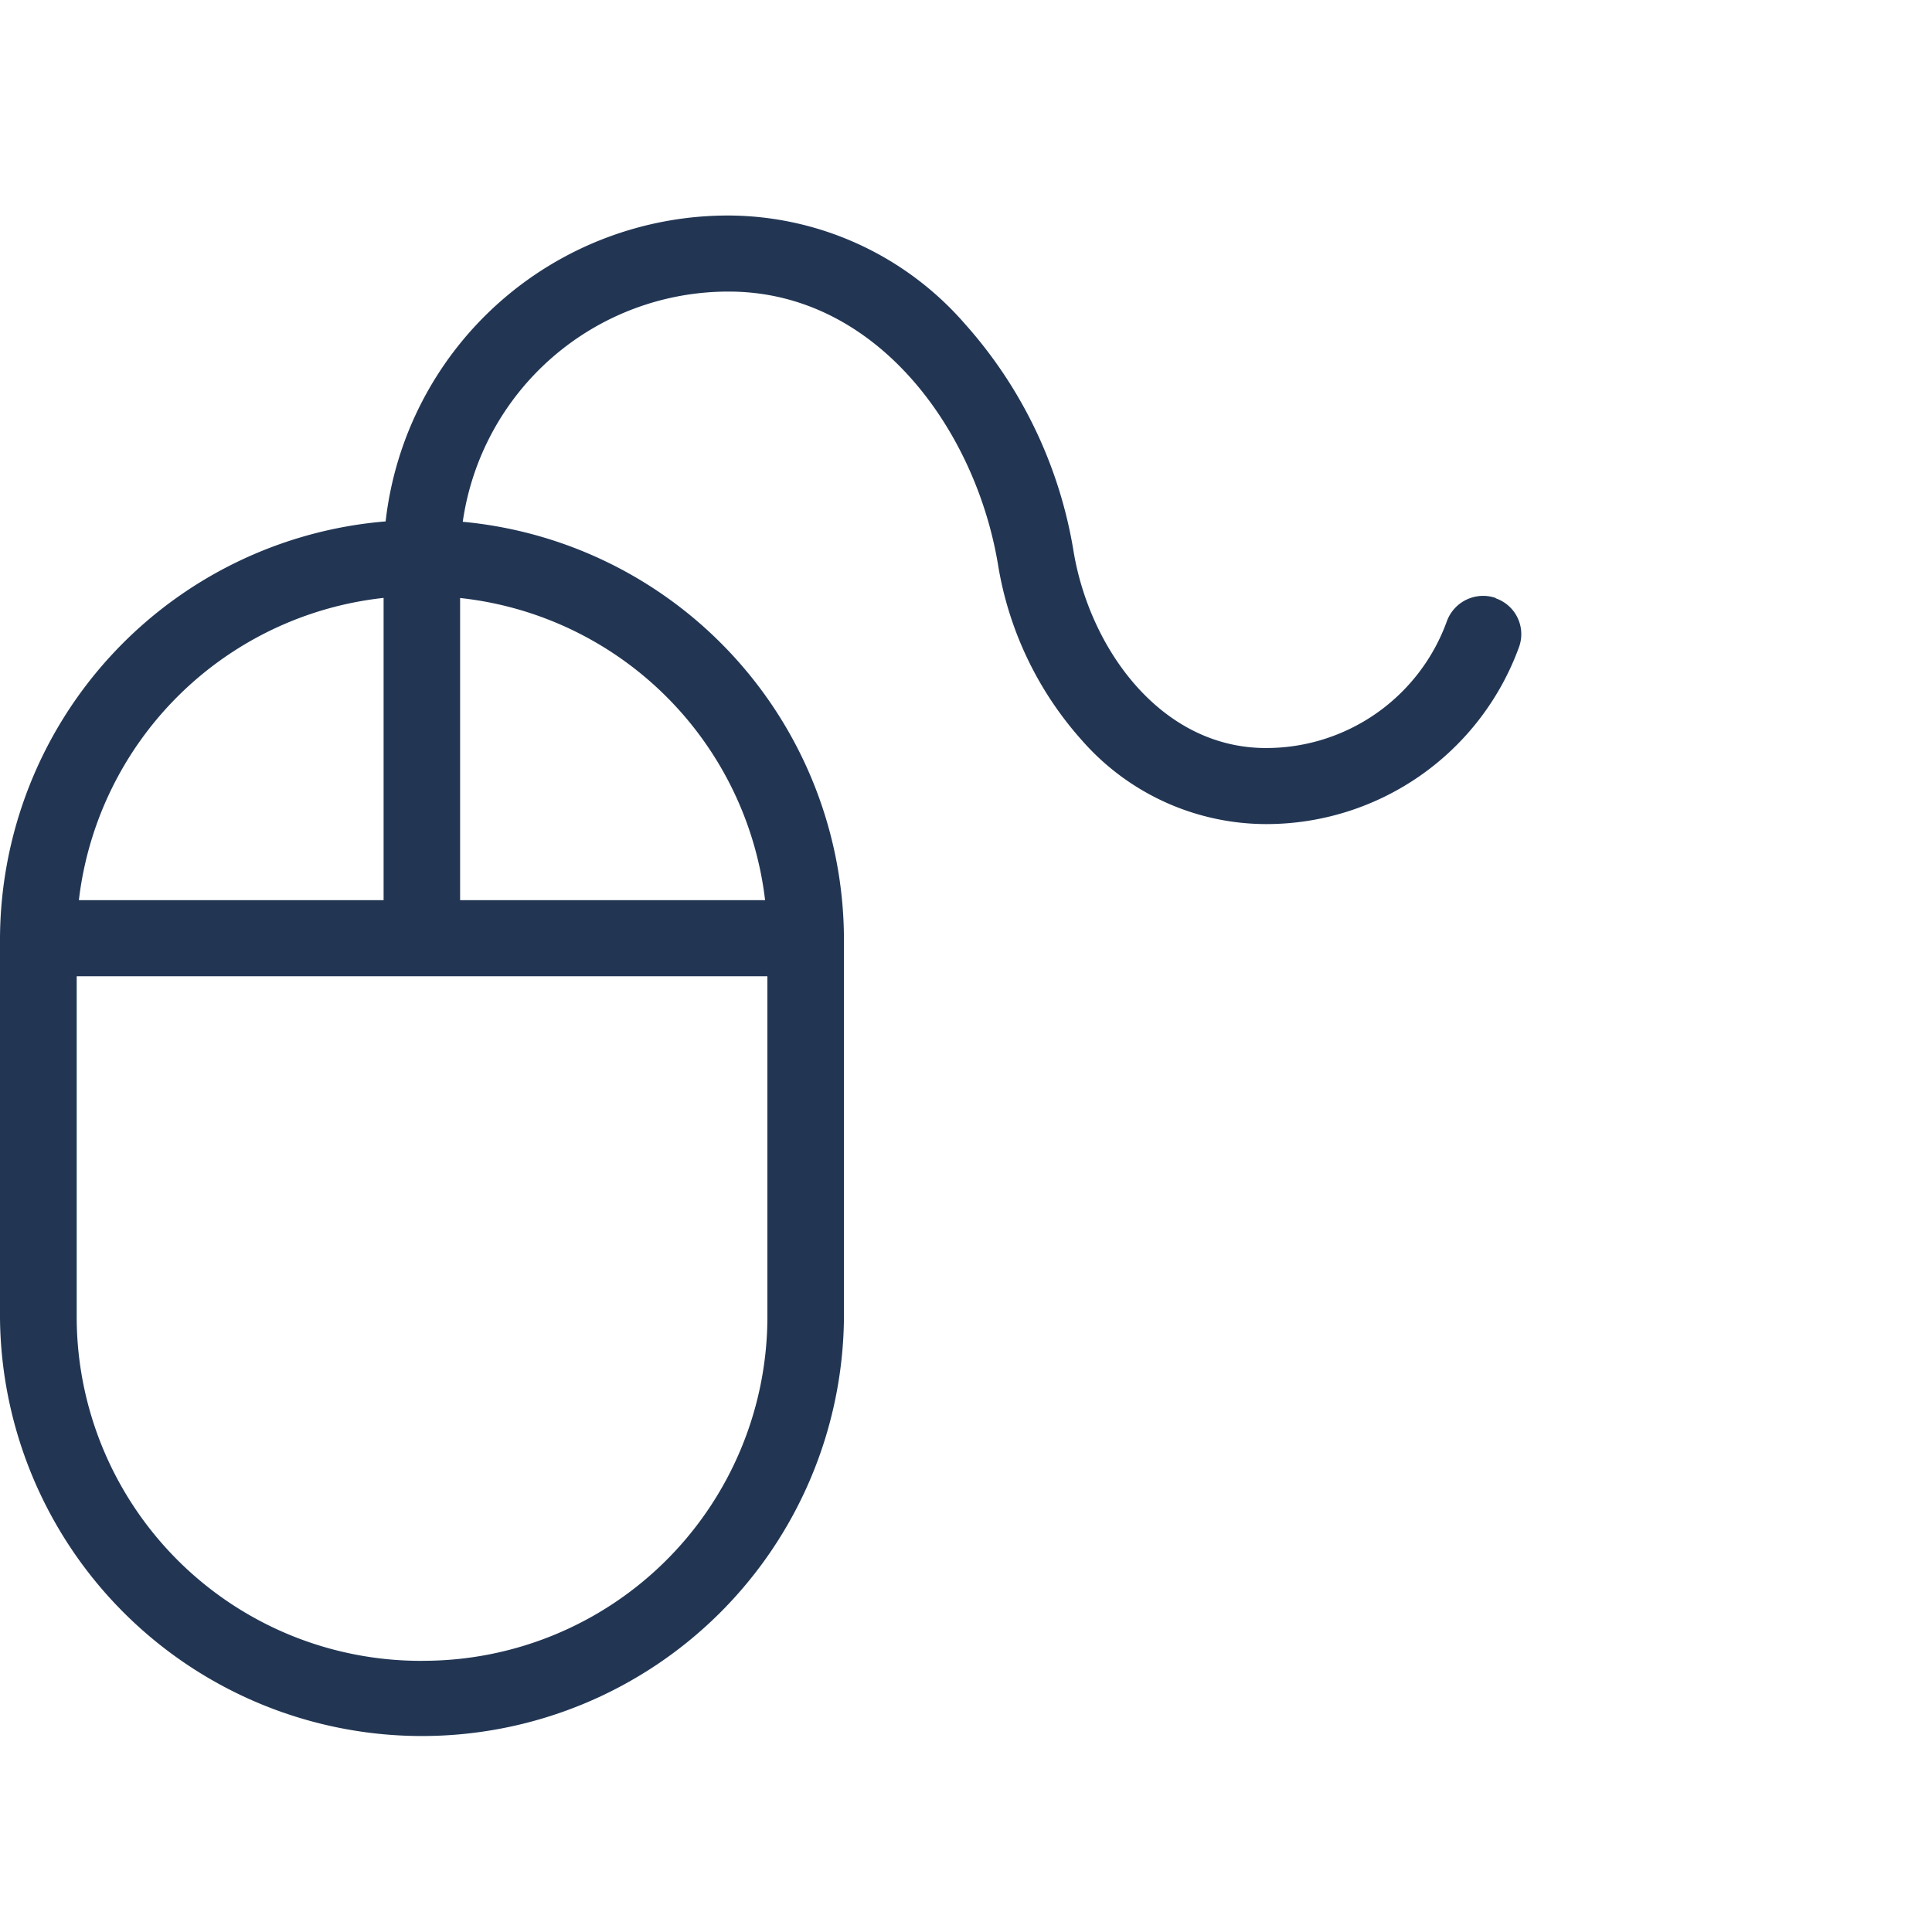 <?xml version="1.0" encoding="UTF-8"?>
<svg xmlns="http://www.w3.org/2000/svg" width="40" height="40" viewBox="0 0 40 40">
  <g id="Groupe_1482" data-name="Groupe 1482" transform="translate(-420 -2482)">
    <g id="Groupe_1463" data-name="Groupe 1463" transform="translate(420 2486.462)">
      <path id="Tracé_652" data-name="Tracé 652" d="M250.971,1232.921a.8.8,0,0,0-1.013.48,3.976,3.976,0,0,1-3.746,2.626c-2.168,0-3.644-2.046-3.982-4.066a9.321,9.321,0,0,0-2.251-4.716,6.515,6.515,0,0,0-4.886-2.243,7.136,7.136,0,0,0-7.107,6.333,8.7,8.7,0,0,0-7.984,8.629v7.875a8.737,8.737,0,0,0,17.473,0v-7.875a8.7,8.7,0,0,0-7.892-8.621,5.554,5.554,0,0,1,5.509-4.766c3.039,0,5.1,2.838,5.571,5.642a7.18,7.18,0,0,0,1.739,3.649,5.082,5.082,0,0,0,3.809,1.734,5.569,5.569,0,0,0,5.244-3.674.785.785,0,0,0-.484-1Zm-23.027,0v6.256h-6.309A7.129,7.129,0,0,1,227.944,1232.919Zm.794,22.005a7.126,7.126,0,0,1-7.148-7.087v-7.087h14.3v7.087A7.127,7.127,0,0,1,228.739,1254.925Zm7.1-15.749h-6.31v-6.256A7.129,7.129,0,0,1,235.842,1239.175Z" transform="translate(-220.002 -1225.002)" fill="#223654"></path>
    </g>
  </g>
</svg>
